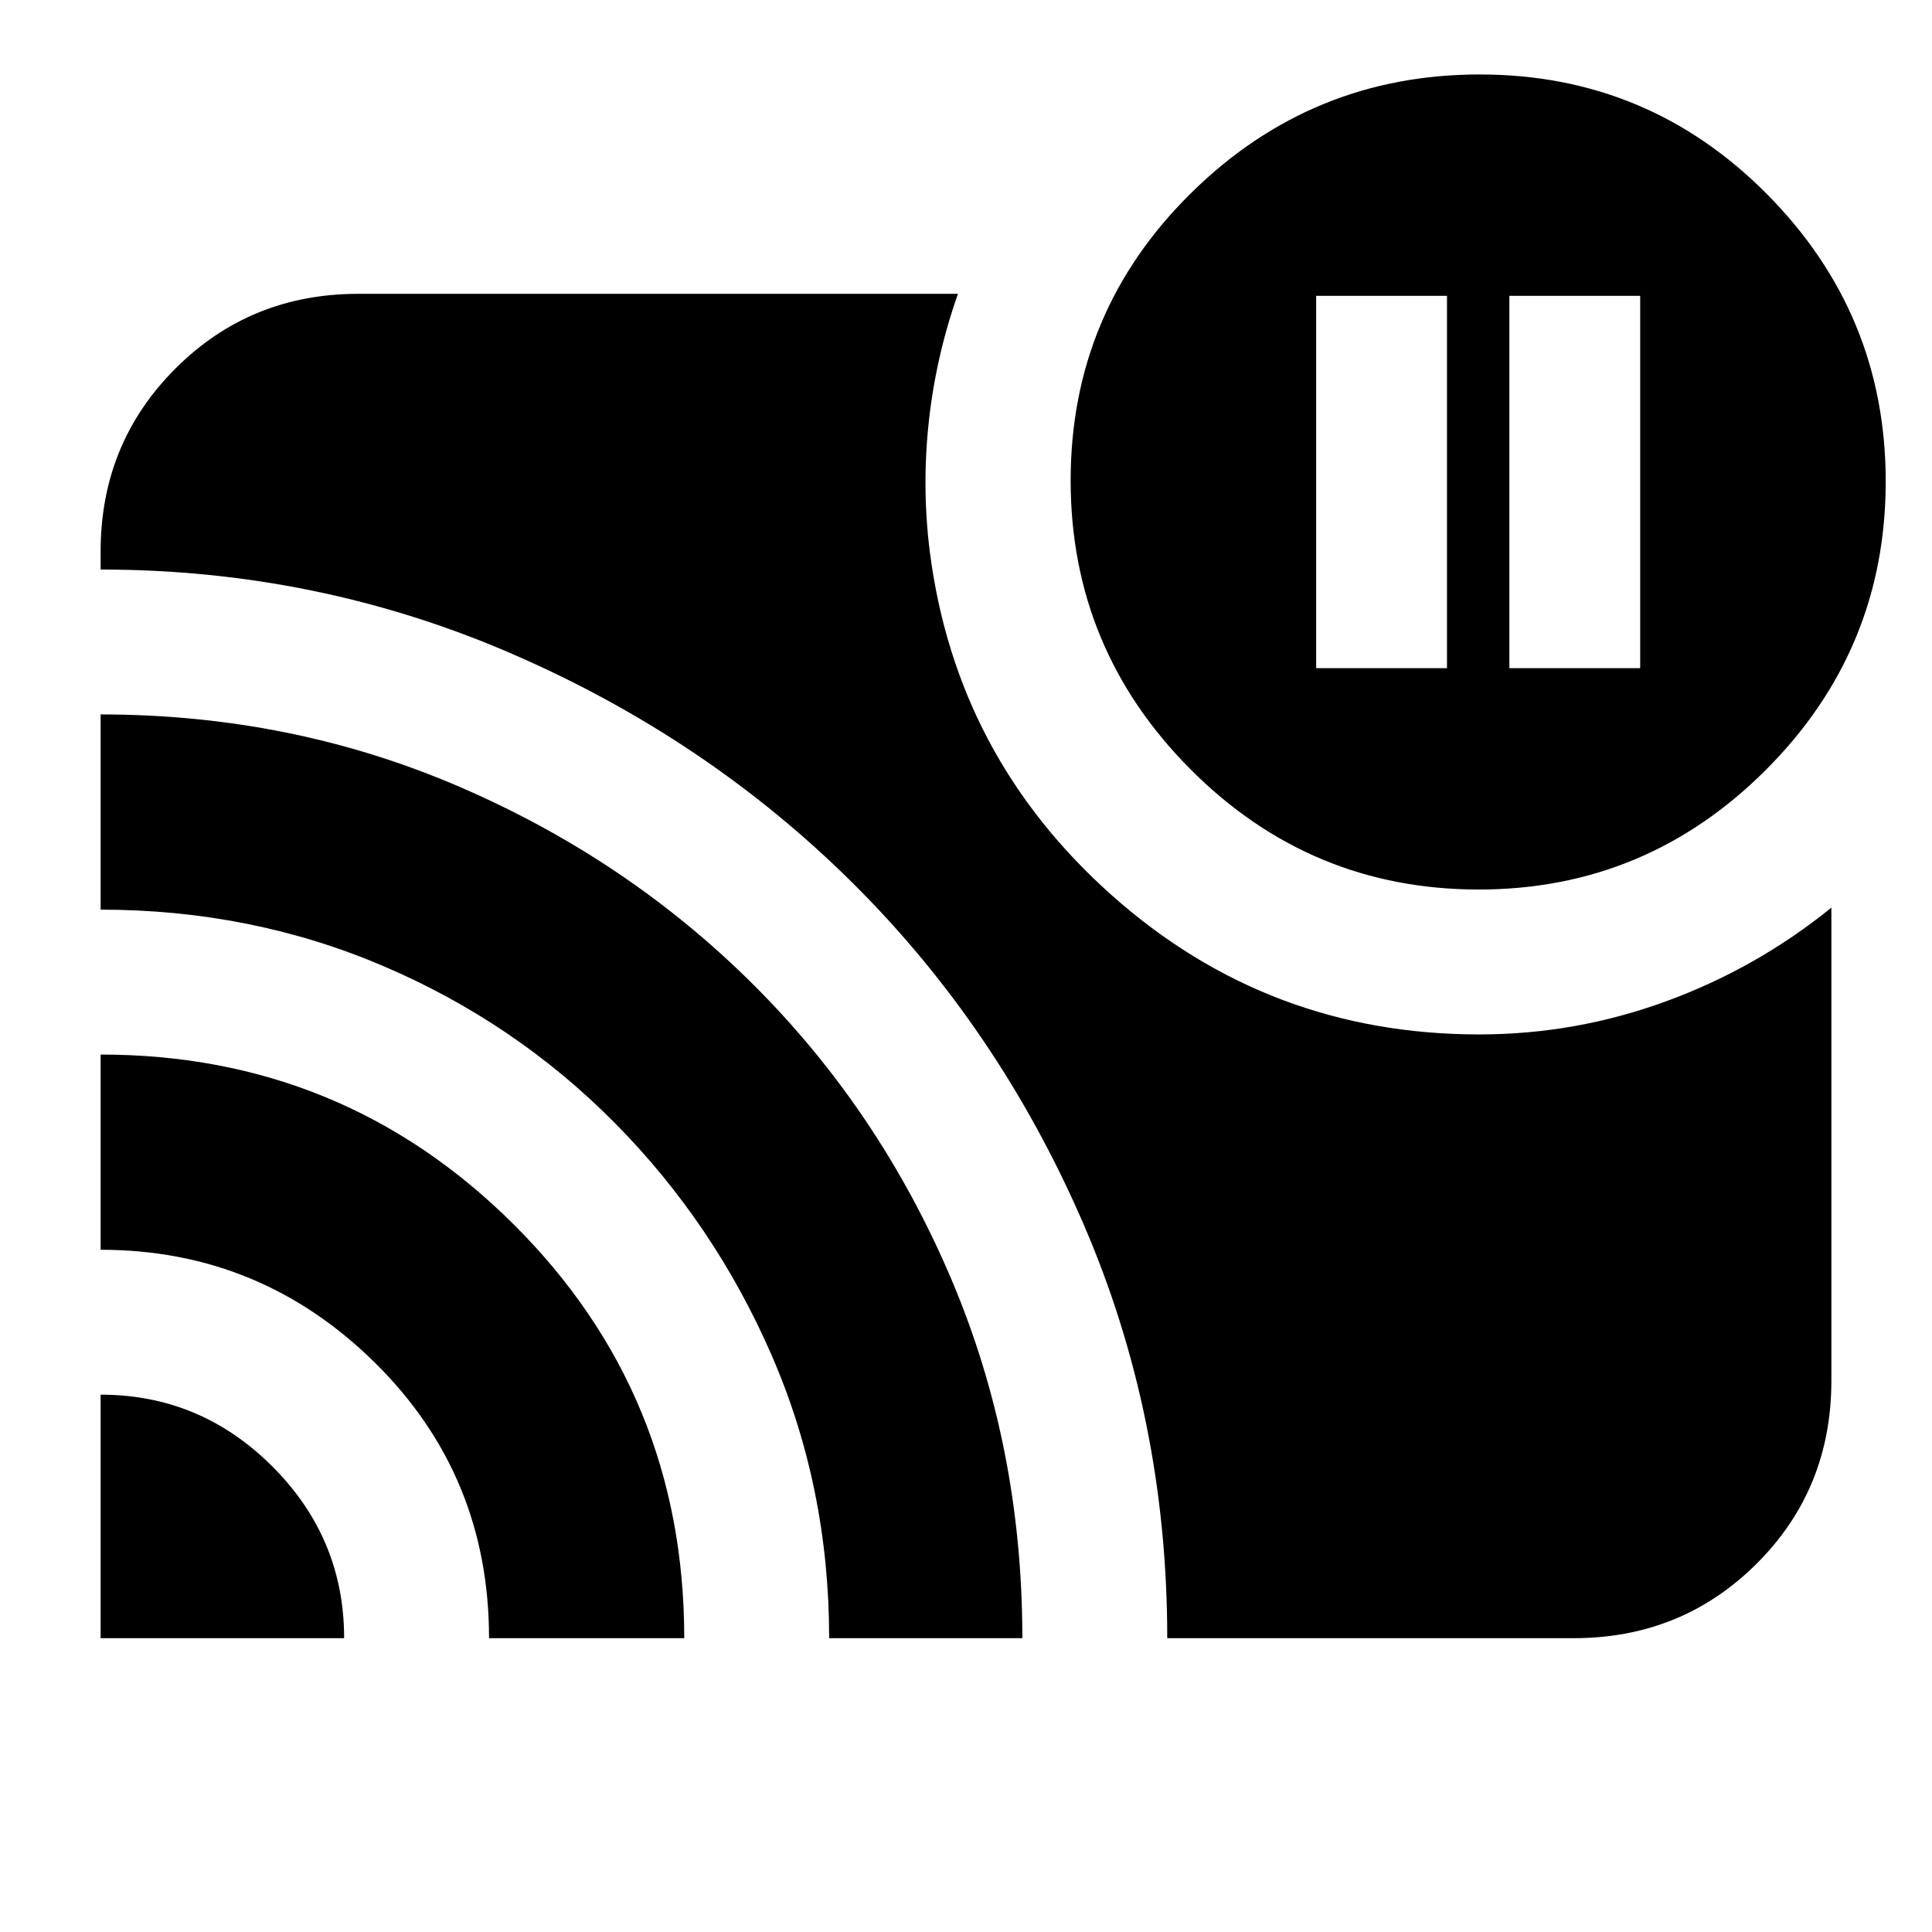<svg xmlns="http://www.w3.org/2000/svg" height="20" viewBox="0 -960 960 960" width="20"><path d="M750-628h65v-185h-65v185Zm-96 0h65v-185h-65v185ZM50-267q49.667 0 85.333 35.667Q171-195.667 171-146H50v-121Zm0-169q120.464 0 205.232 84.38Q340-267.239 340-146h-97q0-81-56.82-137T50-339v-97Zm0-169q95 0 178.471 36.02 83.47 36.02 145.948 98.315 62.478 62.295 98.029 145.661Q508-241.637 508-146h-96q0-74.806-28.5-140.403T305.5-402q-49.5-50-115.097-78T50-508v-97Zm530 459q0-110-42.036-206.759-42.036-96.759-114.286-168.5Q351.427-593 254.714-635 158-677 50-677v-9q0-53.7 37.15-90.85Q124.3-814 178-814h298q-11 31.236-14.5 63.668T462-686q13 102 90.607 171T735-446q47.968 0 92.984-16.5Q873-479 910-509v235.021Q910-220 872.85-183T782-146H580Zm154.774-372q-83.719 0-143.247-59.765Q532-637.53 532-721.265T591.765-864q59.765-59 143.5-59T878-863.539q59 59.461 59 142.765 0 83.719-59.461 143.247Q818.078-518 734.774-518Z"/></svg>